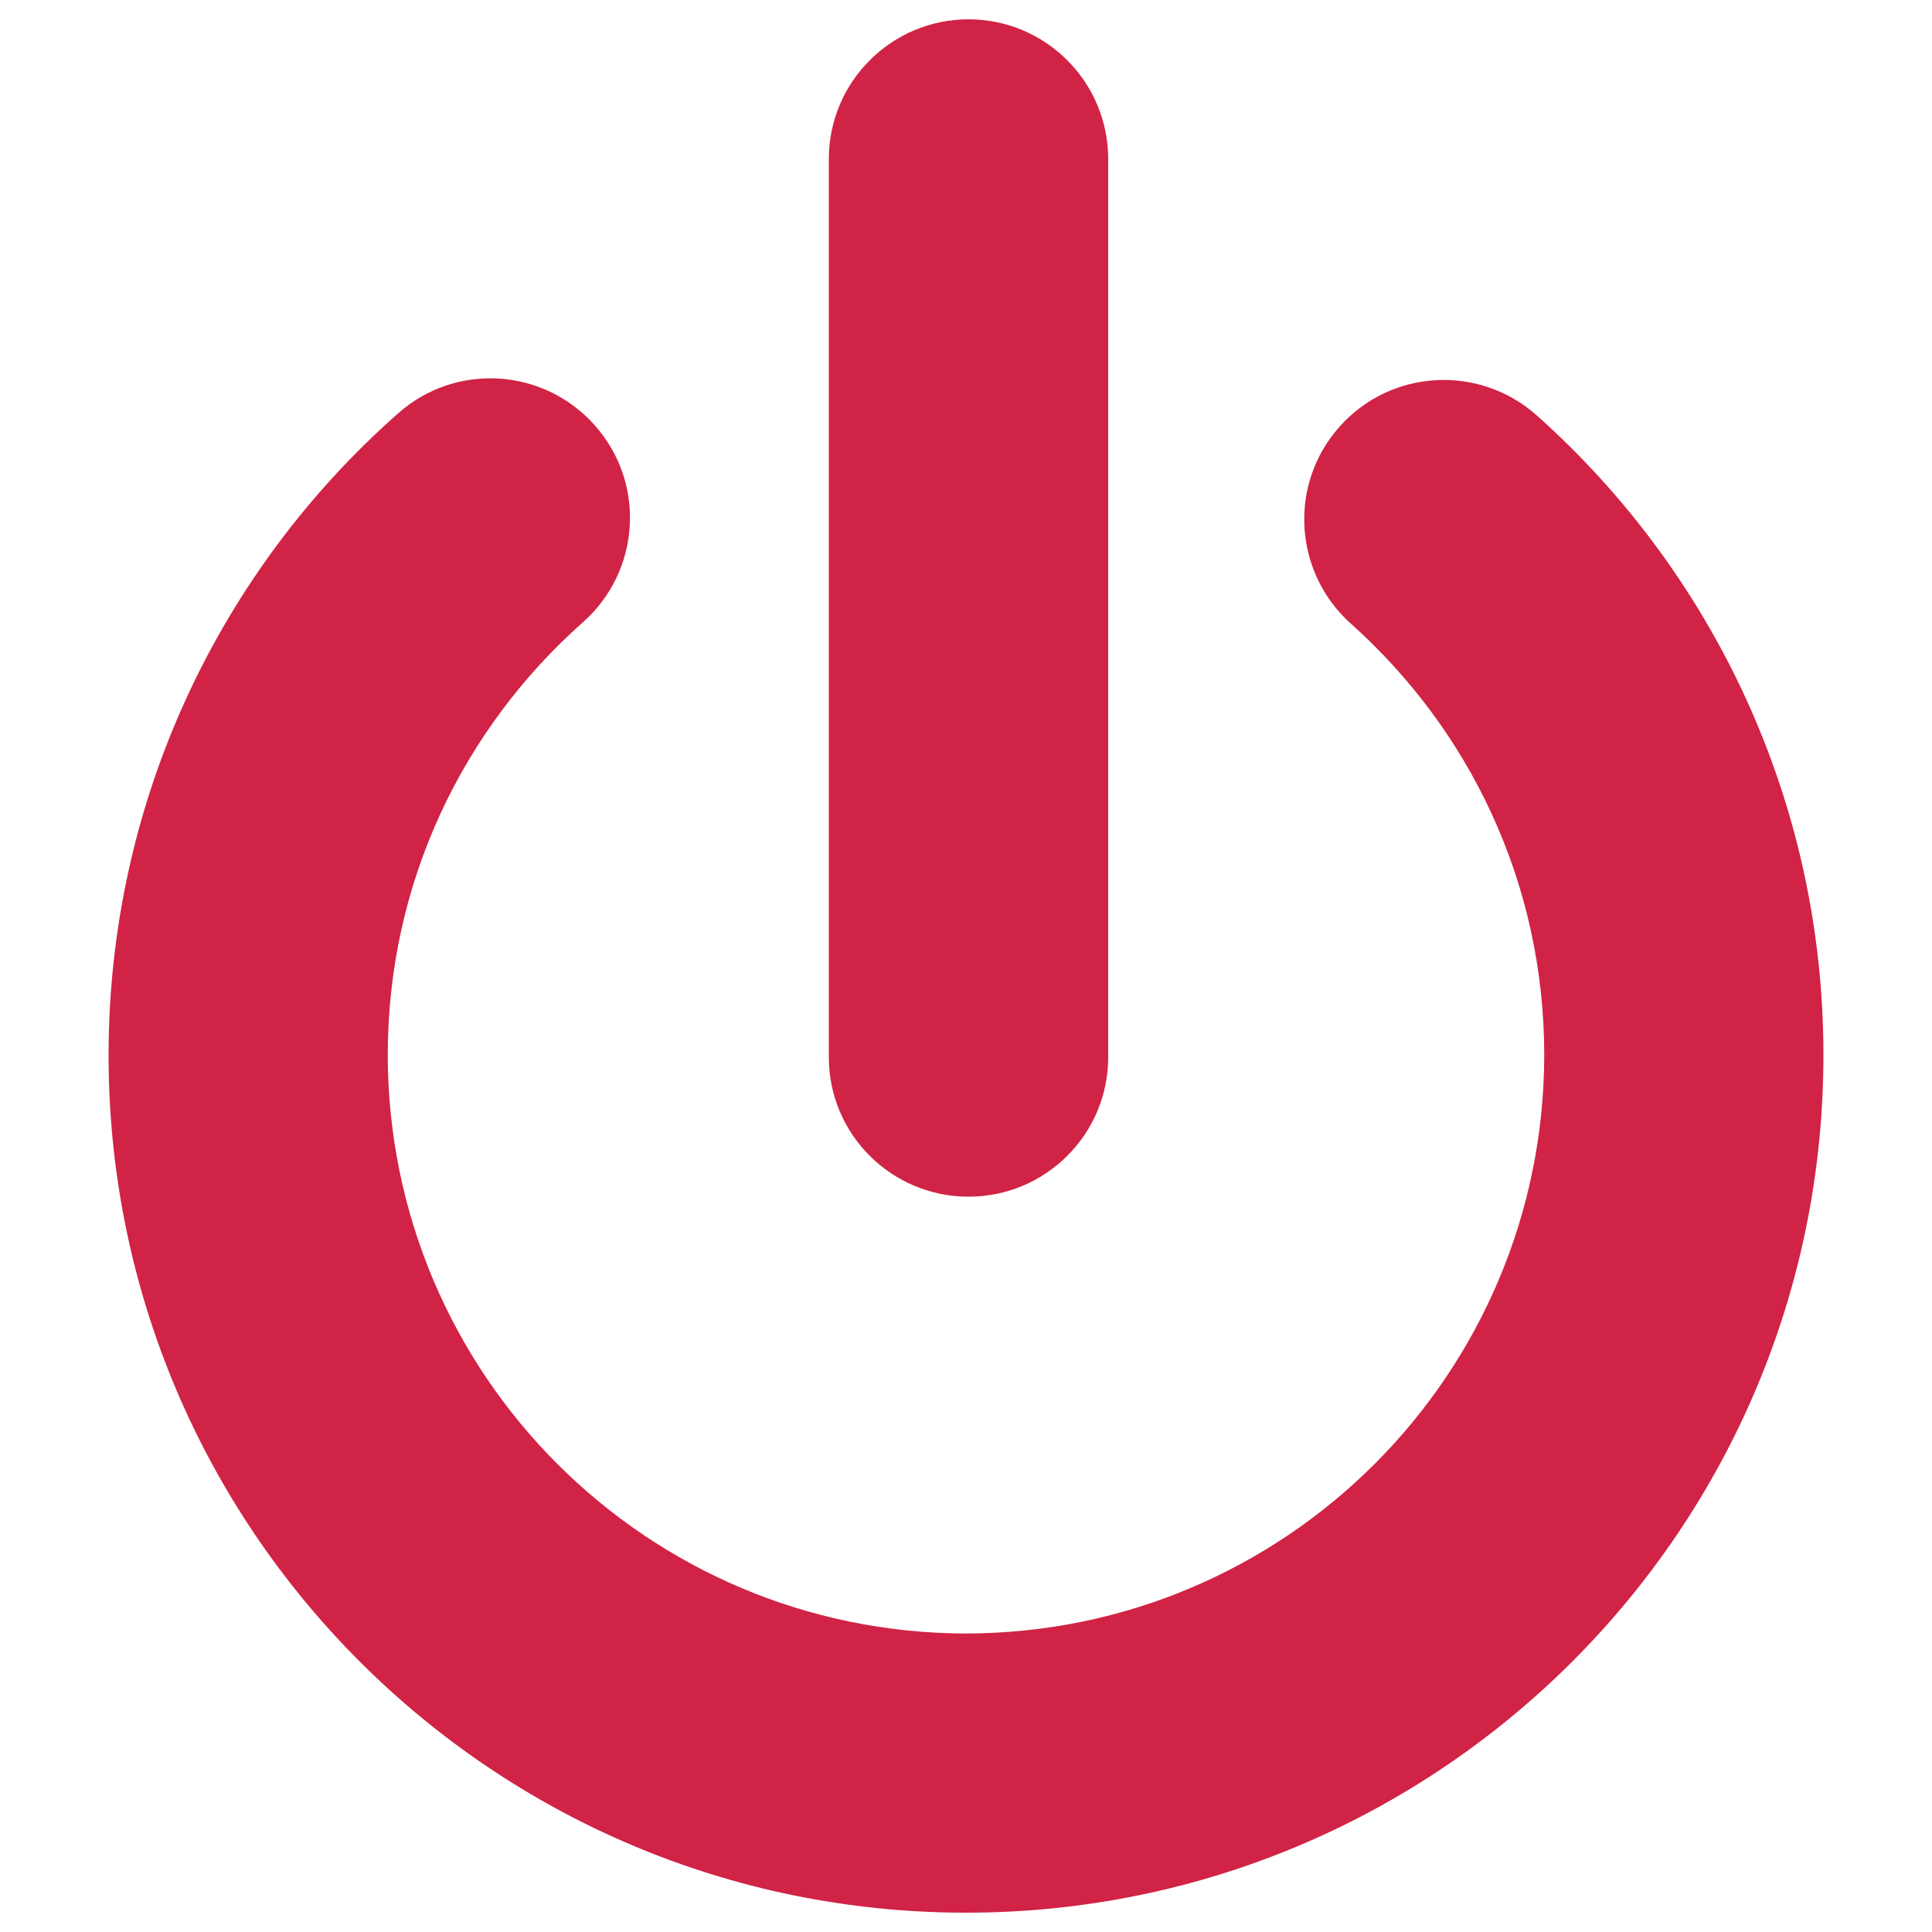 <?xml version="1.0" encoding="utf-8"?>
<!-- Svg Vector Icons : http://www.onlinewebfonts.com/icon -->
<!DOCTYPE svg PUBLIC "-//W3C//DTD SVG 1.1//EN" "http://www.w3.org/Graphics/SVG/1.1/DTD/svg11.dtd">
<svg version="1.1" xmlns="http://www.w3.org/2000/svg" xmlns:xlink="http://www.w3.org/1999/xlink" x="0px" y="0px" viewBox="0 0 1000 1000" enable-background="new 0 0 1000 1000" xml:space="preserve">
<g><path fill="#D12345" d="M795.4,215c-29.7-26.5-75.5-24-102,5.8c-26.6,29.7-23.9,75.4,5.8,102c61.6,55.1,100.1,134.4,100.1,223.4C799,711.5,665.3,845.2,500,845.5c-165.3-0.3-299-134-299.3-299.3c0-89.4,38.9-169,101-224.1c29.9-26.5,32.7-72.1,6.2-101.9c-26.5-29.9-72.1-32.7-101.9-6.2v0C114.2,295,56.2,414.1,56.2,546.2C56.2,791.3,254.9,990,500,990c245.1,0,443.8-198.7,443.8-443.8C943.9,414.7,886.3,296,795.4,215z"/><path fill="#D12345" d="M501.3,619.4c39.9,0,72.3-32.3,72.3-72.2V82.3c0-39.9-32.4-72.3-72.3-72.3C461.4,10,429,42.4,429,82.3v464.9C429,587.1,461.4,619.4,501.3,619.4z"/></g>
</svg>
